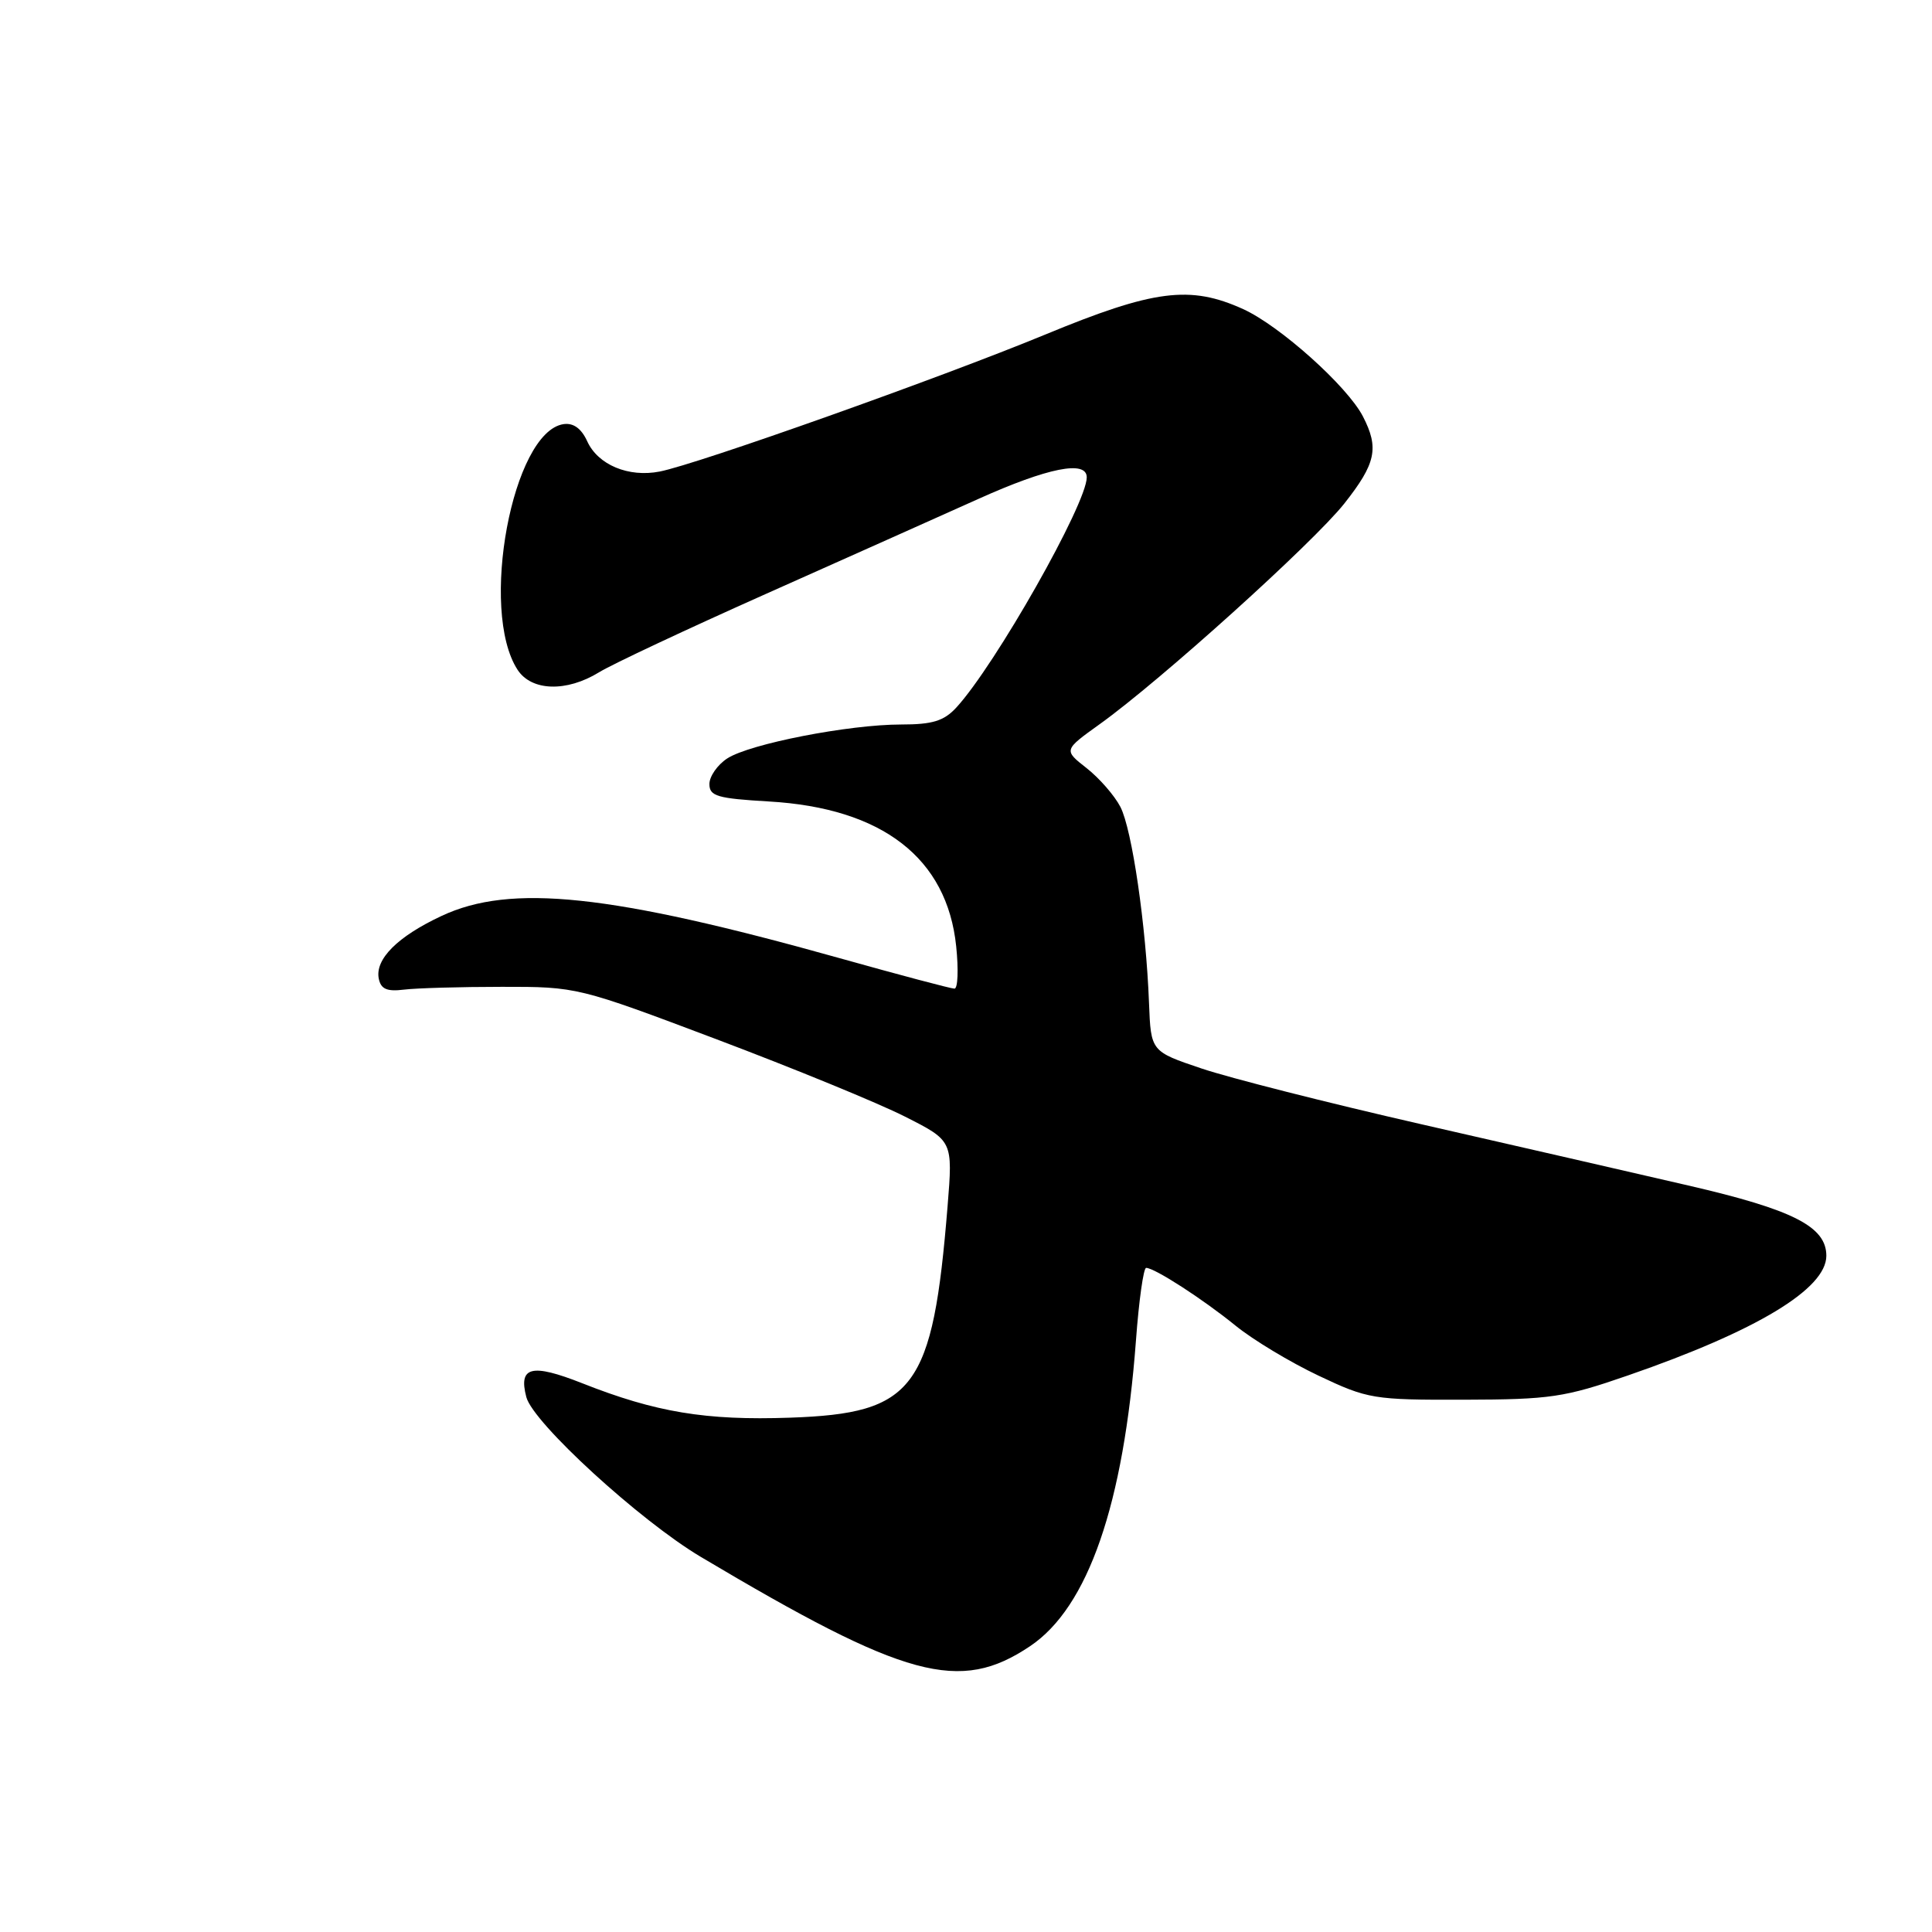 <?xml version="1.0" encoding="UTF-8" standalone="no"?>
<!DOCTYPE svg PUBLIC "-//W3C//DTD SVG 1.1//EN" "http://www.w3.org/Graphics/SVG/1.1/DTD/svg11.dtd" >
<svg xmlns="http://www.w3.org/2000/svg" xmlns:xlink="http://www.w3.org/1999/xlink" version="1.1" viewBox="0 0 256 256">
 <g >
 <path fill="currentColor"
d=" M 136.50 218.12 C 144.18 212.96 148.89 199.36 150.52 177.62 C 150.91 172.33 151.52 168.00 151.87 168.00 C 153.00 168.01 159.39 172.14 163.71 175.65 C 166.02 177.53 170.97 180.51 174.71 182.28 C 181.25 185.38 181.97 185.50 194.00 185.47 C 205.42 185.44 207.30 185.17 215.72 182.25 C 232.78 176.35 242.00 170.78 242.00 166.40 C 242.00 162.53 237.60 160.29 223.69 157.08 C 216.44 155.40 200.47 151.74 188.21 148.94 C 175.96 146.14 162.91 142.83 159.21 141.58 C 152.50 139.32 152.50 139.32 152.25 132.91 C 151.86 122.63 150.00 109.90 148.46 106.92 C 147.68 105.41 145.66 103.10 143.98 101.78 C 140.93 99.39 140.93 99.39 145.71 95.96 C 153.74 90.21 174.02 71.91 178.13 66.72 C 182.32 61.41 182.76 59.37 180.59 55.17 C 178.51 51.16 169.60 43.18 164.73 40.96 C 157.68 37.76 152.89 38.38 138.45 44.35 C 124.57 50.08 92.49 61.48 87.42 62.48 C 83.29 63.29 79.23 61.60 77.81 58.47 C 77.03 56.77 75.98 56.01 74.67 56.20 C 67.90 57.22 63.47 80.89 68.58 88.75 C 70.43 91.59 75.07 91.73 79.38 89.08 C 81.10 88.02 91.05 83.35 101.50 78.69 C 111.95 74.03 124.61 68.37 129.64 66.11 C 138.84 61.97 144.00 60.94 144.00 63.25 C 144.00 66.75 131.88 88.14 126.72 93.75 C 125.08 95.53 123.57 96.00 119.41 96.00 C 112.47 96.00 99.31 98.57 96.36 100.50 C 95.06 101.35 94.00 102.88 94.00 103.89 C 94.00 105.50 95.05 105.80 101.89 106.20 C 116.92 107.07 125.49 113.70 126.70 125.39 C 127.02 128.48 126.92 131.00 126.47 131.00 C 126.02 131.00 119.16 129.18 111.21 126.95 C 80.89 118.46 67.67 117.06 58.50 121.37 C 52.67 124.10 49.67 127.10 50.19 129.68 C 50.47 131.06 51.27 131.41 53.53 131.13 C 55.16 130.93 61.00 130.76 66.50 130.76 C 76.46 130.75 76.58 130.78 95.00 137.73 C 105.17 141.57 116.37 146.16 119.88 147.94 C 126.26 151.16 126.26 151.16 125.56 159.82 C 123.59 184.09 121.21 187.28 104.68 187.85 C 93.53 188.24 86.88 187.14 77.13 183.28 C 70.43 180.64 68.68 181.07 69.74 185.12 C 70.63 188.53 84.77 201.48 92.85 206.29 C 120.03 222.46 127.17 224.39 136.50 218.12 Z "/>
</g>
</svg>